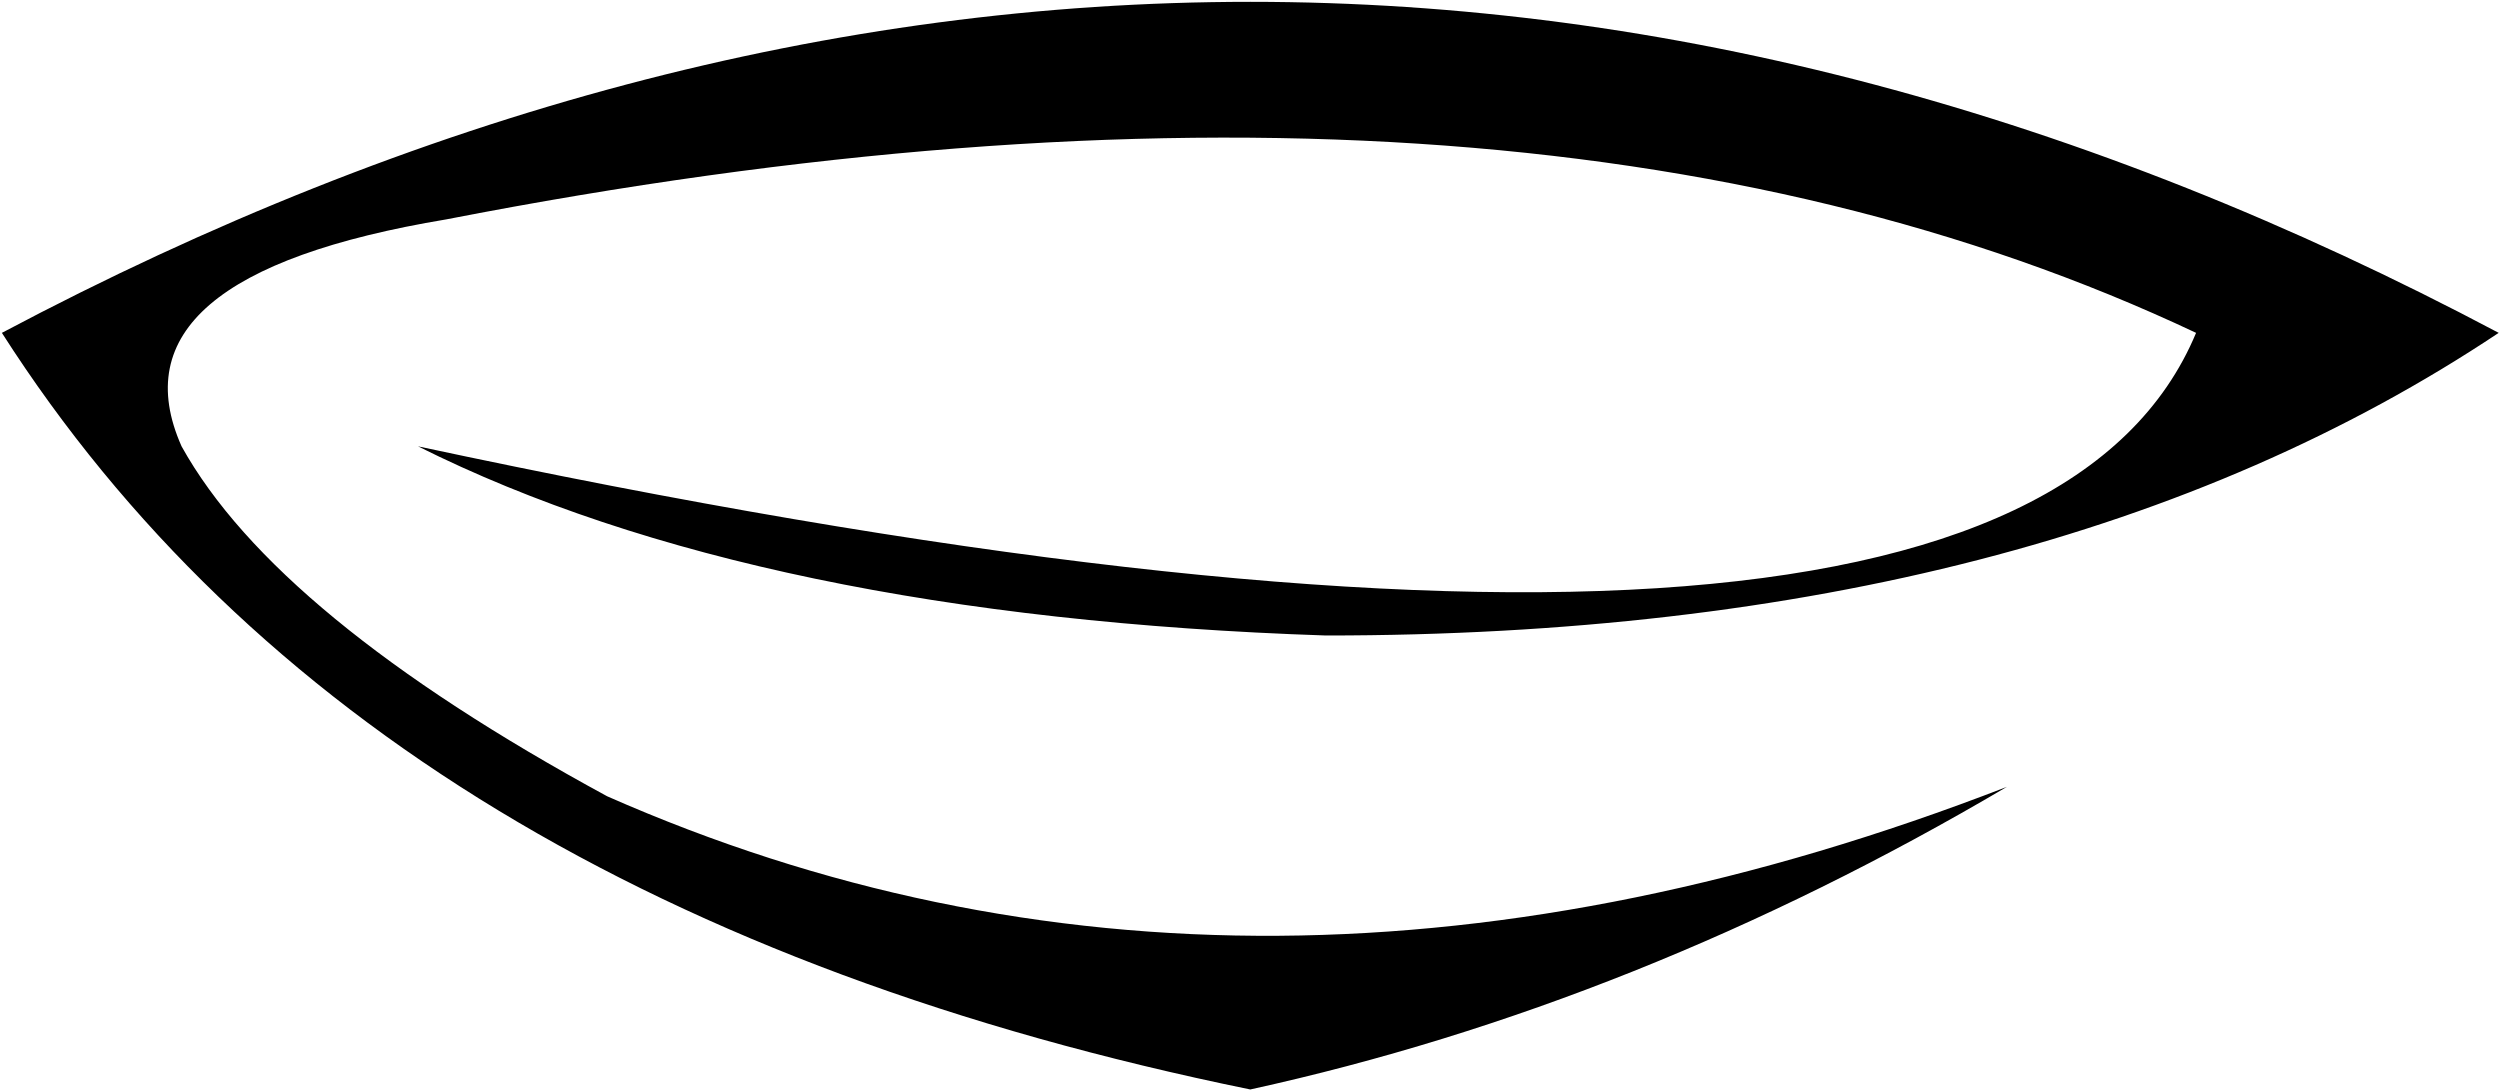 <svg width="1216" height="530" viewBox="0 0 1216 530" fill="none" xmlns="http://www.w3.org/2000/svg">
<path d="M976.161 382.71C856.555 453.247 733.882 502.316 608.143 529.917C322.929 471.648 120.519 348.975 0.913 161.9C405.733 -52.778 810.553 -52.778 1215.37 161.9C1068.17 260.038 878.023 309.107 644.945 309.107C460.936 302.973 313.729 272.305 203.323 217.102C718.548 327.508 1006.83 309.107 1068.17 161.9C847.355 57.628 563.674 39.227 217.124 106.697C106.719 125.098 63.783 161.9 88.318 217.102C118.986 272.305 187.989 329.041 295.328 387.311C503.871 479.315 730.816 477.782 976.161 382.71Z" fill="black"/>
</svg>
